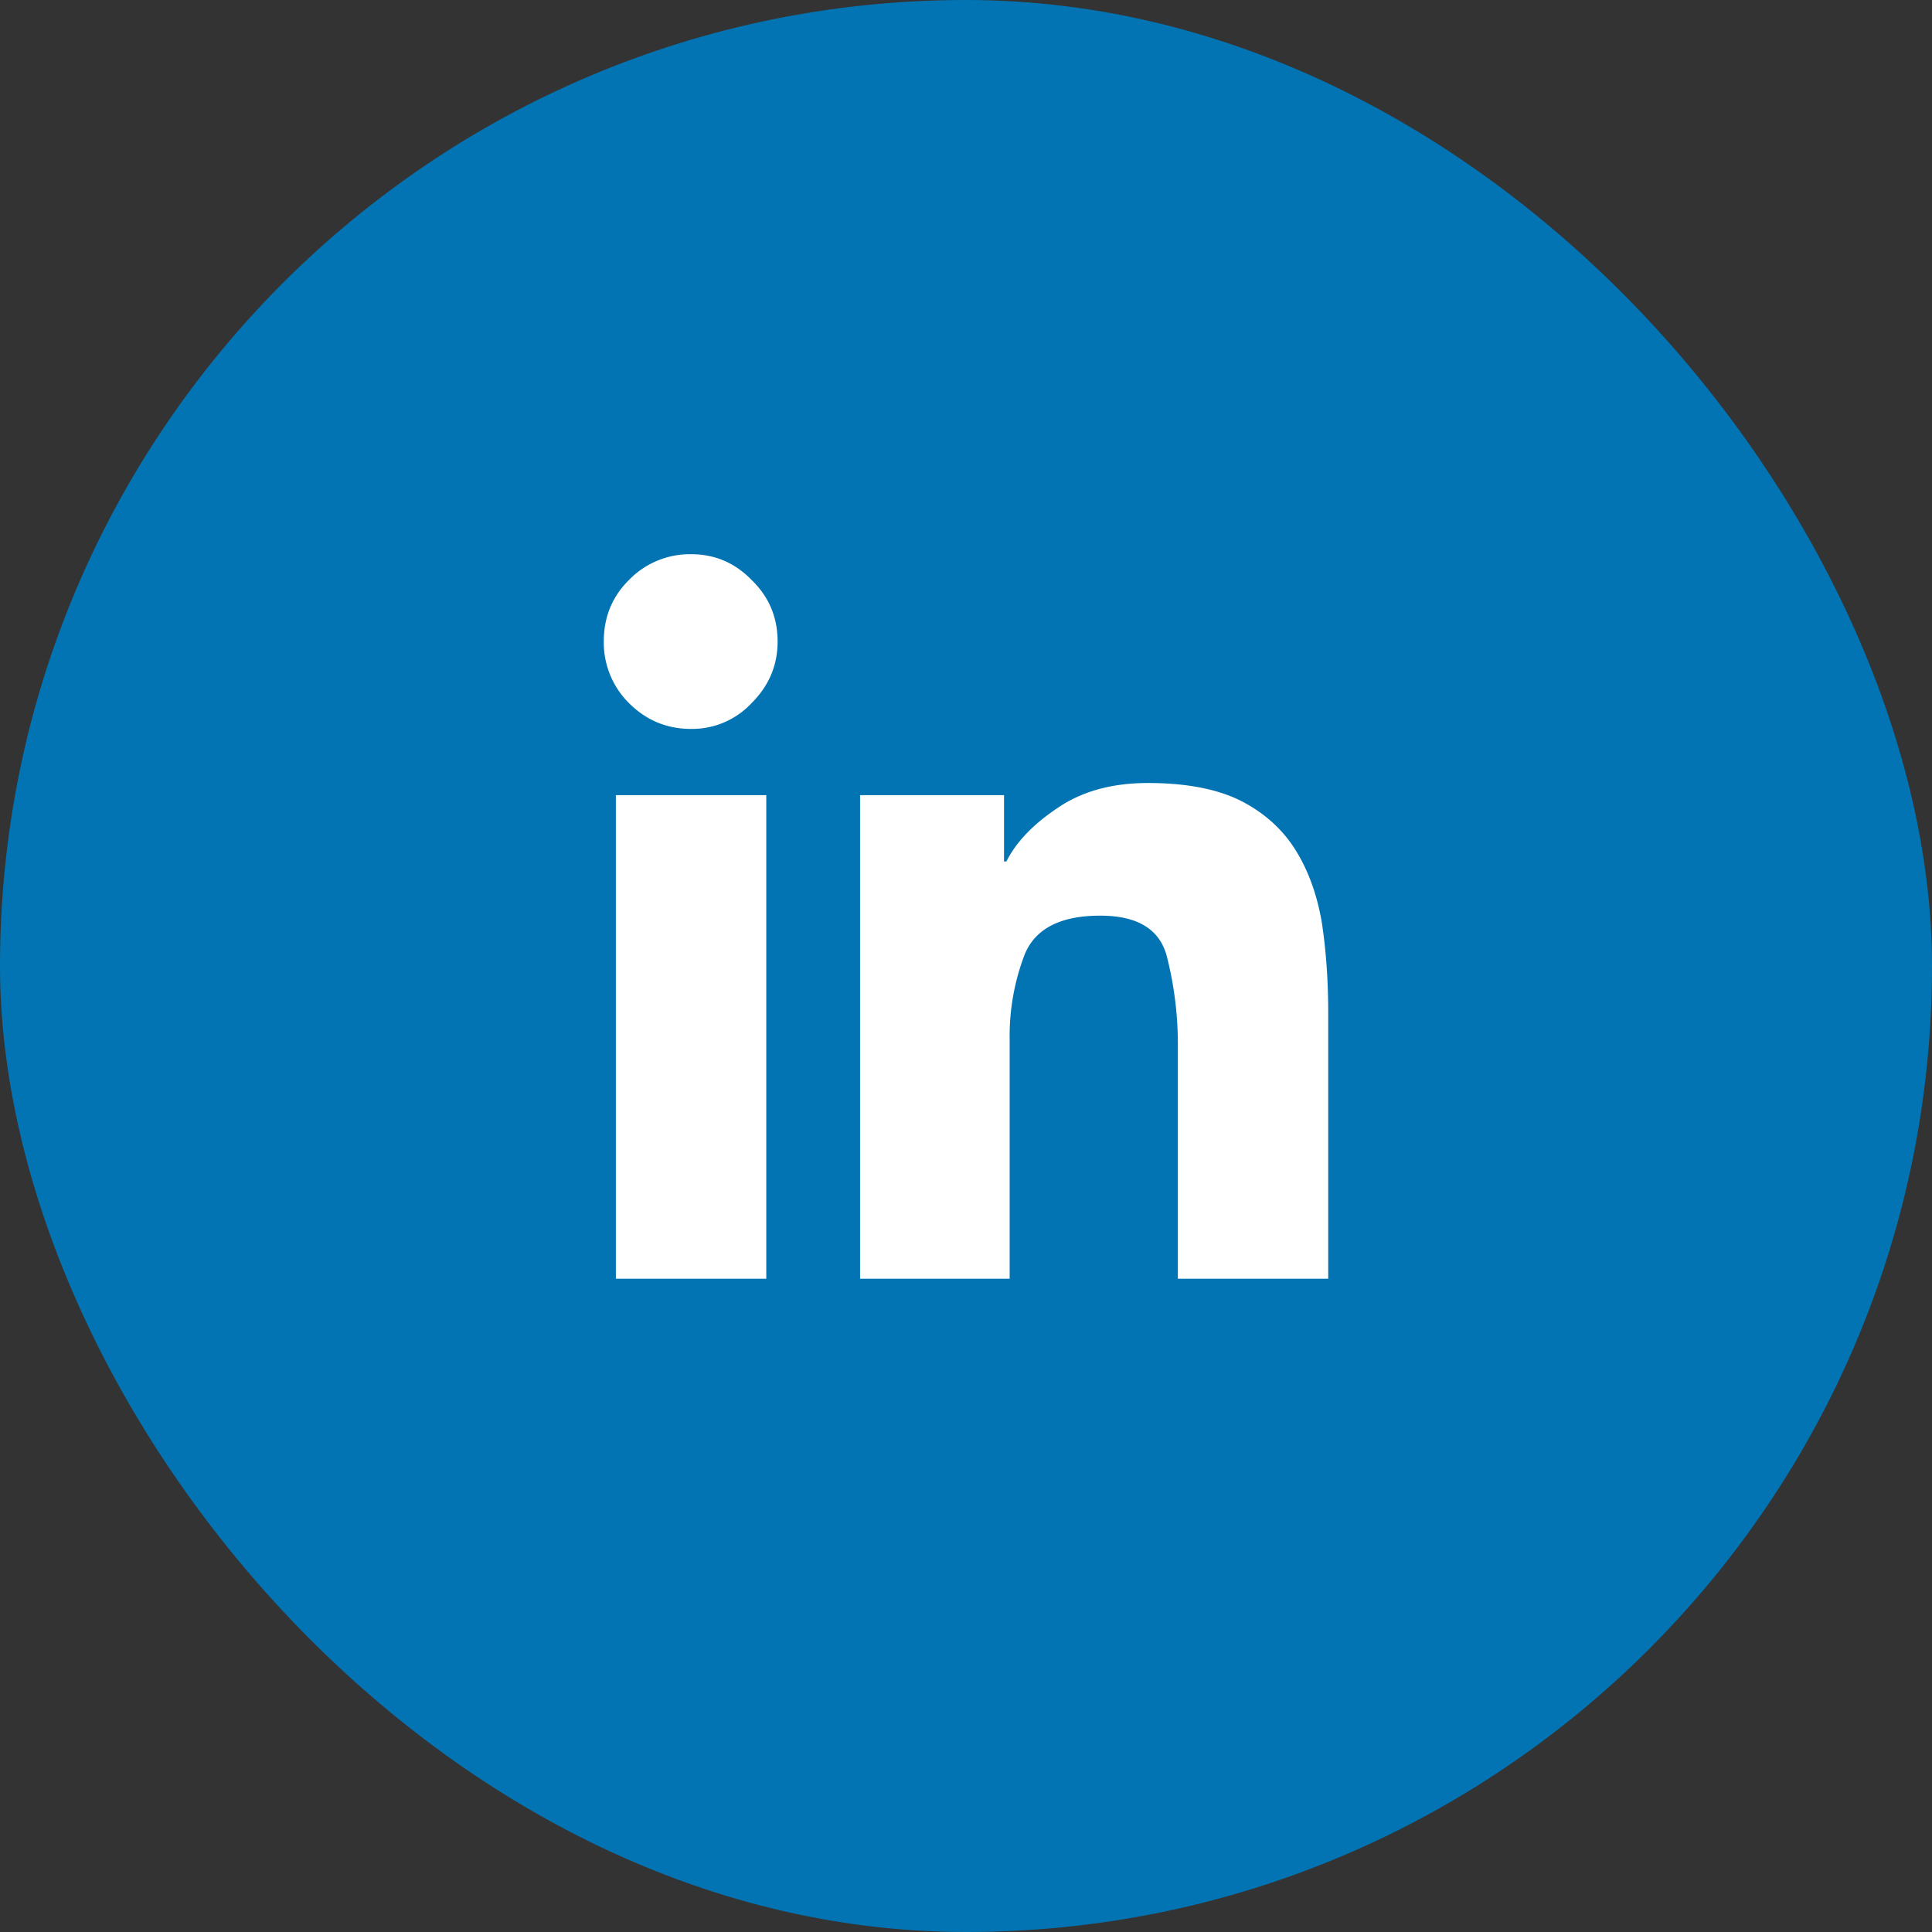 <svg xmlns="http://www.w3.org/2000/svg" width="35" height="35" fill="none" viewBox="0 0 35 35">
  <rect x="0" y="0" width="35" height="35" fill="#333333" stroke="none"/>
  <rect width="35" height="35" fill="#0274B3" rx="17.5"/>
  <path fill="#fff" d="M13.882 23.165h-2.725v-8.76h2.725v8.76Zm-1.362-9.96c-.44 0-.816-.157-1.128-.47a1.546 1.546 0 0 1-.454-1.113c0-.44.15-.81.454-1.113a1.538 1.538 0 0 1 1.128-.469c.43 0 .795.156 1.098.469.313.303.469.674.469 1.113 0 .43-.156.8-.469 1.113a1.474 1.474 0 0 1-1.098.47Zm11.543 9.96h-2.725v-4.263a6.44 6.44 0 0 0-.19-1.538c-.118-.517-.523-.776-1.216-.776-.713 0-1.167.23-1.363.688a4.112 4.112 0 0 0-.278 1.553v4.336h-2.71v-8.76h2.608v1.201h.043c.176-.351.484-.673.923-.966.44-.303.987-.455 1.64-.455.694 0 1.256.108 1.685.323.42.215.747.508.982.879.234.37.395.81.483 1.318.078.508.117 1.06.117 1.655v4.805Z"/>
</svg>
